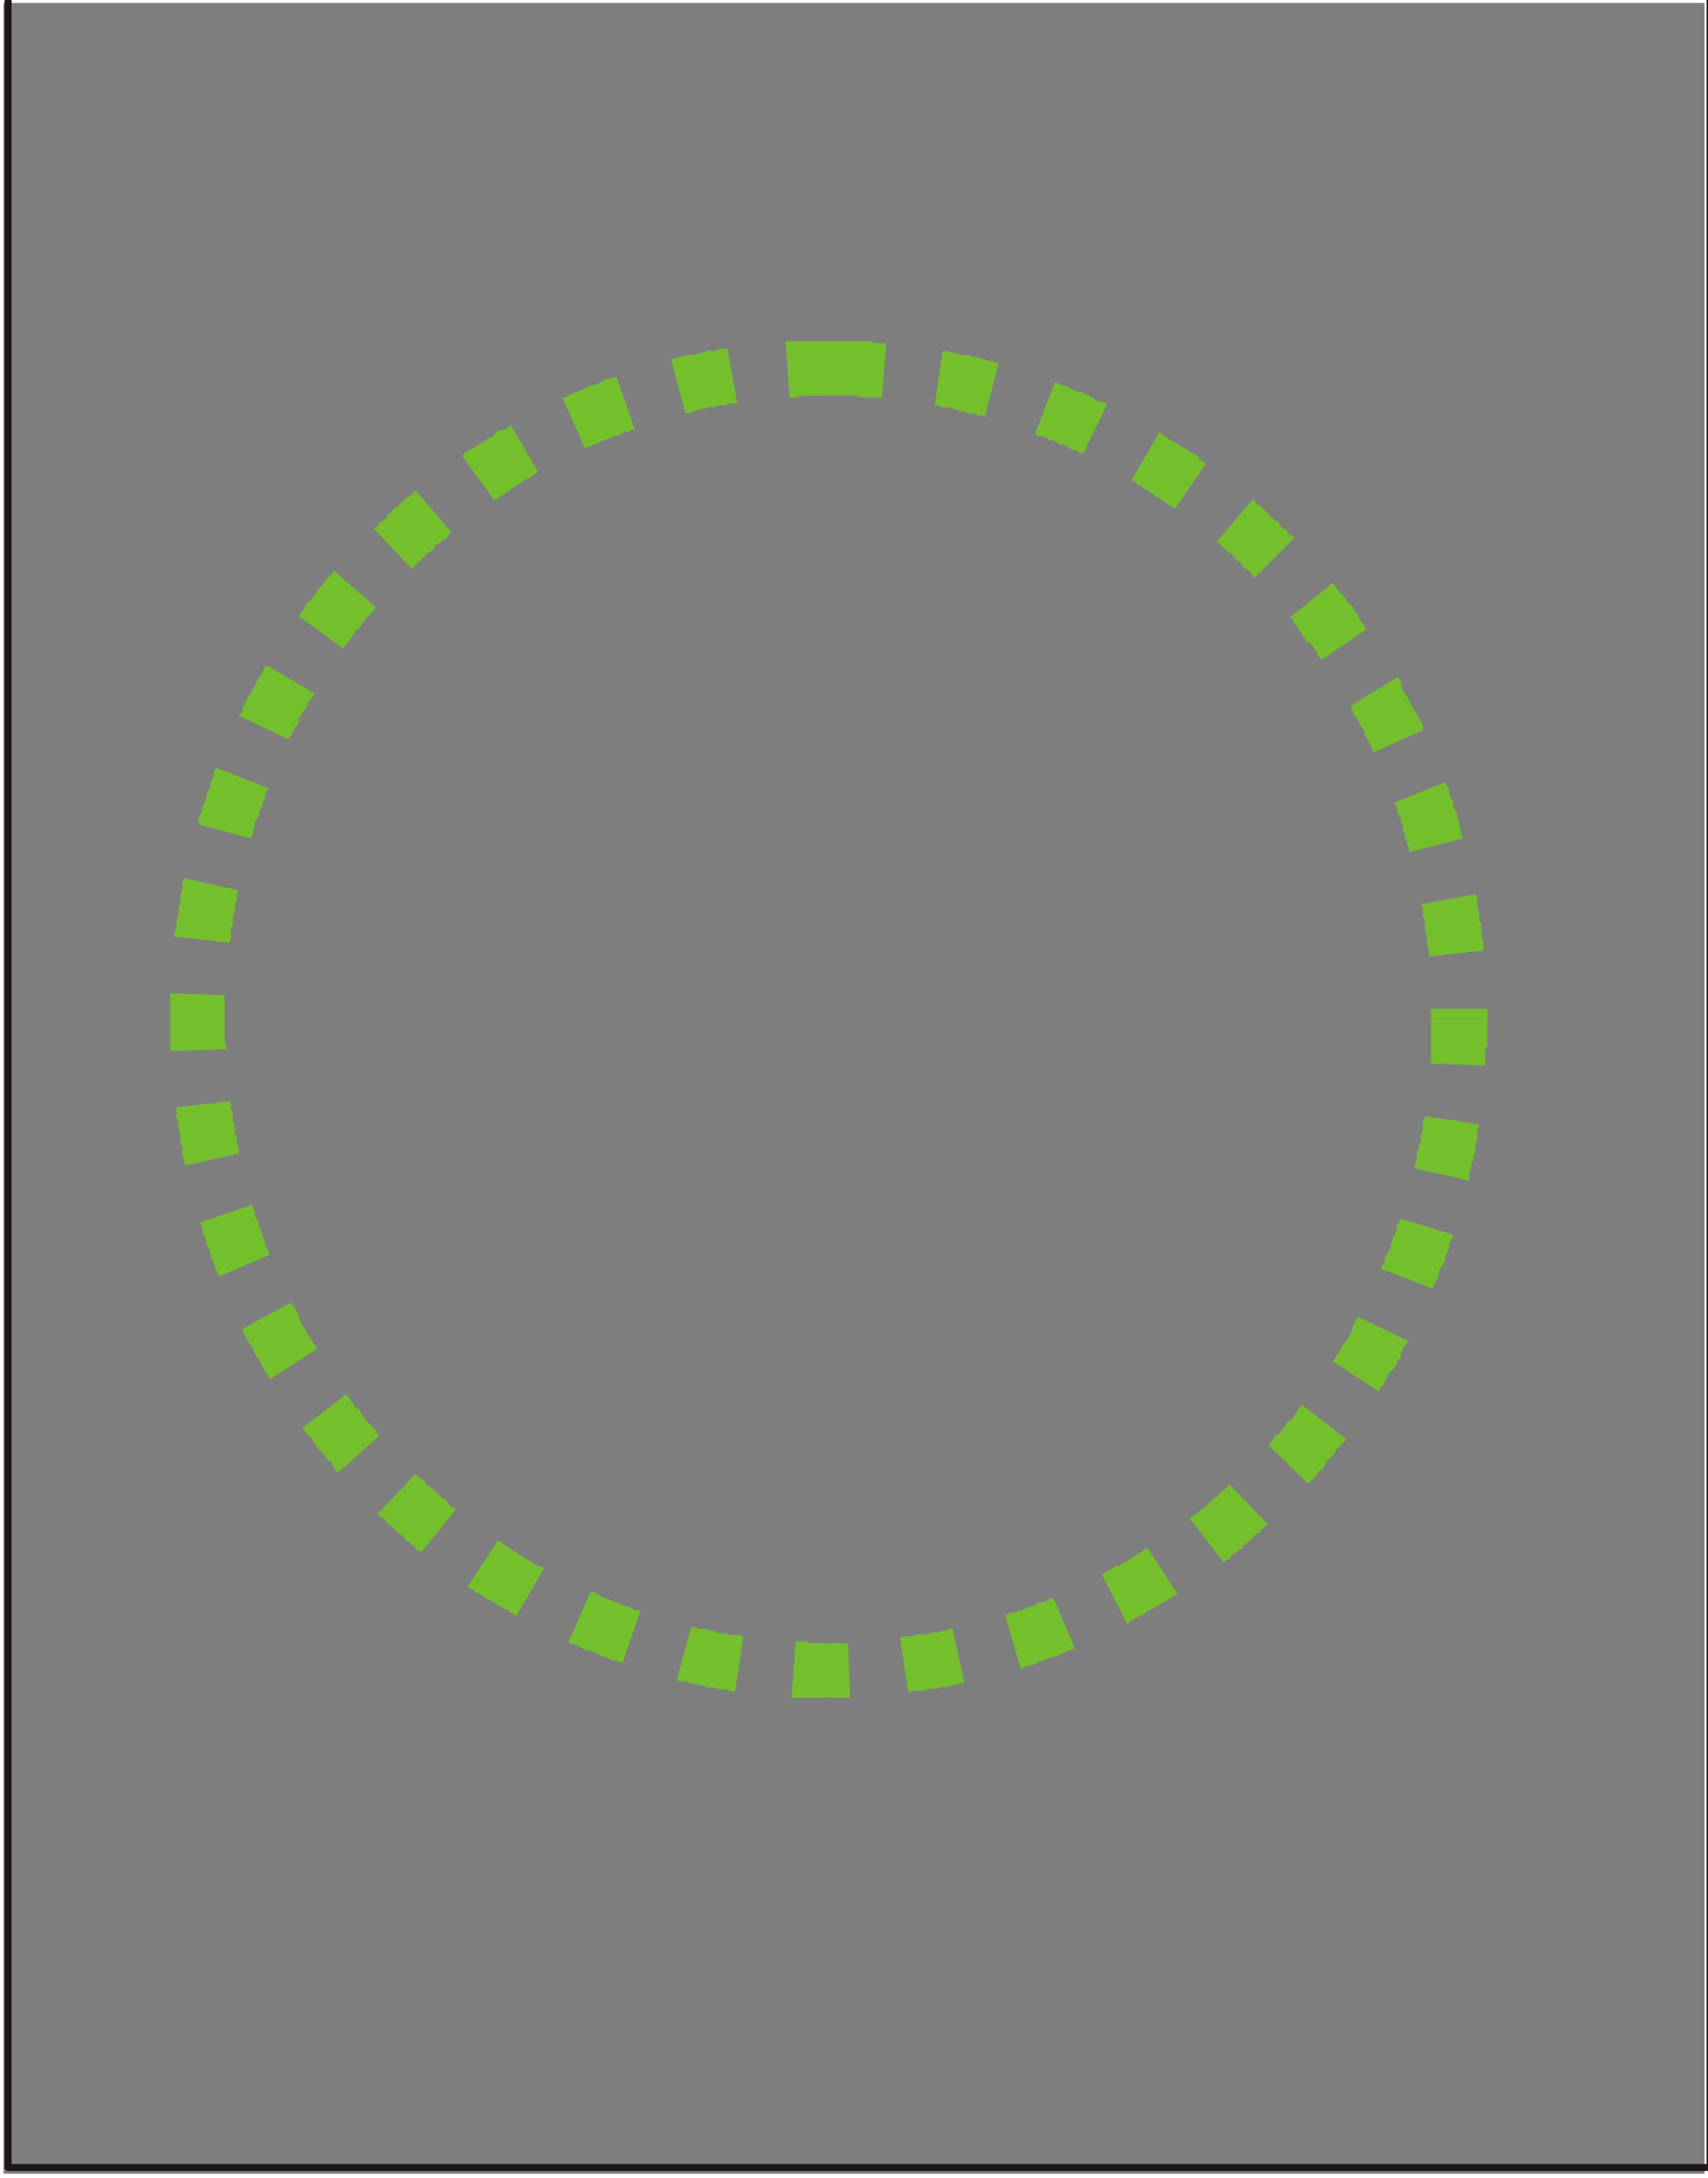 <?xml version="1.0" encoding="UTF-8"?>
<!-- Created with Inkscape (http://www.inkscape.org/) -->
<svg width="17.981mm" height="22.913mm" version="1.1" viewBox="0 0 17.981 22.913" xmlns="http://www.w3.org/2000/svg">
 <defs>
  <clipPath id="clipPath330">
   <path transform="translate(-2.5e-5 2.5e-5)" d="m215.52 317.12h51v64.98h-51z"/>
  </clipPath>
 </defs>
 <g transform="translate(-56.092 -151.08)">
  <path d="m56.129 173.95h17.907v-22.839h-17.907z" fill="#7e7e7e"/>
  <path transform="matrix(.353 0 0 -.353 -19.944 285.87)" d="m215.64 381.98h50.76v-64.74h-50.76z" clip-path="url(#clipPath330)" fill="none" stroke="#1e1917" stroke-linecap="round" stroke-linejoin="round" stroke-miterlimit="10" stroke-width=".21"/>
  <g fill="#74c02c">
   <path d="m65.421 154.69h-0.127l-0.042-0.021h-0.445v0.572h0.296l0.042 0.021h0.233"/>
   <path d="m66.606 154.9h-0.021l-0.042-0.021h-0.042l-0.042-0.021h-0.042l-0.042-0.021h-0.042l-0.042-0.021h-0.085l-0.042-0.021h-0.042l-0.042-0.021h-0.064l-0.085 0.572h0.042l0.042 0.021h0.085l0.042 0.021h0.021l0.042 0.021h0.042l0.042 0.021h0.064l0.042 0.021h0.042l0.021 0.021"/>
   <path d="m67.749 155.33-0.042-0.021h-0.042l-0.042-0.021-0.021-0.021-0.127-0.064h-0.042l-0.085-0.042-0.021-0.021h-0.042l-0.085-0.042-0.212 0.55 0.042 0.021h0.042l0.042 0.021 0.021 0.021h0.042l0.042 0.021 0.021 0.021h0.042l0.042 0.021 0.021 0.021 0.042 0.021h0.042l0.021 0.021 0.042 0.021"/>
   <path d="m68.786 155.96-0.021-0.021-0.042-0.021-0.021-0.042-0.085-0.042-0.021-0.021-0.085-0.042-0.021-0.021-0.085-0.042-0.021-0.021-0.042-0.021-0.042-0.042-0.296 0.508 0.042 0.021 0.021 0.021 0.042 0.021 0.021 0.021 0.042 0.021 0.021 0.021 0.042 0.021 0.021 0.021 0.042 0.021 0.021 0.021 0.042 0.021 0.021 0.021 0.042 0.021 0.021 0.021h0.021"/>
   <path d="m69.718 156.74-0.021-0.021-0.042-0.021-0.021-0.042-0.042-0.021-0.021-0.021-0.021-0.042-0.042-0.021-0.148-0.148-0.042-0.021-0.021-0.042h-0.021l-0.381 0.445h0.021l0.106 0.106 0.042 0.021 0.021 0.021 0.021 0.042 0.042 0.021 0.021 0.021 0.021 0.042 0.042 0.021 0.042 0.042 0.021 0.042"/>
   <path d="m70.48 157.7-0.021-0.021-0.021-0.042-0.021-0.021-0.042-0.085-0.021-0.021-0.021-0.042-0.064-0.064-0.021-0.042-0.085-0.085-0.021-0.042-0.021-0.021-0.445 0.36 0.021 0.021 0.021 0.042 0.021 0.021 0.021 0.042 0.021 0.021 0.021 0.042 0.021 0.021 0.021 0.042 0.042 0.021 0.021 0.021 0.021 0.042 0.021 0.021 0.042 0.085h0.021"/>
   <path d="m71.072 158.76v-0.042l-0.064-0.127-0.021-0.021-0.042-0.085-0.042-0.085-0.021-0.021-0.042-0.085v-0.042l-0.021-0.042h-0.021l-0.487 0.296 0.021 0.042v0.021l0.021 0.042 0.021 0.021 0.042 0.085 0.021 0.021 0.021 0.042v0.042l0.021 0.021 0.064 0.127v0.021h0.021"/>
   <path d="m71.496 159.9-0.021-0.042v-0.042l-0.021-0.042v-0.042l-0.021-0.042v-0.042l-0.042-0.085v-0.042l-0.042-0.085v-0.042l-0.042-0.085-0.529 0.212v0.021l0.021 0.042v0.042l0.021 0.042 0.021 0.021v0.042l0.021 0.042v0.042l0.021 0.042v0.042l0.021 0.021v0.042l0.021 0.042v0.042"/>
   <path d="m71.707 161.08v-0.106l-0.021-0.042v-0.127l-0.021-0.042v-0.085l-0.021-0.042v-0.106l-0.021-0.042-0.572 0.106 0.021 0.042v0.085l0.021 0.042v0.127l0.021 0.021v0.127l0.021 0.042v0.064"/>
   <path d="m71.157 161.8h0.593v-0.106h-0.593z"/>
   <path d="m71.728 162.29v-0.169l0.021-0.042v-0.275h-0.593v0.466"/>
   <path d="m71.559 163.5v-0.085l0.021-0.042v-0.042l0.021-0.042v-0.042l0.021-0.042v-0.085l0.021-0.042v-0.106l0.021-0.042v-0.021l-0.572-0.085v0.021l-0.021 0.042v0.085l-0.021 0.042v0.085l-0.021 0.021v0.042l-0.021 0.042v0.085l-0.021 0.042v0.042"/>
   <path d="m71.178 164.64v-0.021l0.042-0.085 0.021-0.042v-0.042l0.021-0.042 0.021-0.021 0.021-0.042v-0.042l0.042-0.085v-0.042l0.042-0.085v-0.021l-0.55-0.169-0.042 0.085v0.042l-0.021 0.042-0.021 0.021v0.042l-0.021 0.042v0.042l-0.021 0.021-0.042 0.085v0.042l-0.021 0.021-0.021 0.042"/>
   <path d="m70.607 165.72 0.021-0.042 0.021-0.021 0.064-0.127 0.064-0.064 0.042-0.085 0.021-0.021v-0.042l0.042-0.085 0.042-0.042-0.529-0.254-0.021 0.021-0.042 0.085v0.021l-0.042 0.085-0.021 0.021-0.021 0.042-0.021 0.021-0.042 0.085-0.021 0.021-0.021 0.042-0.021 0.021"/>
   <path d="m69.866 166.69 0.021-0.021 0.064-0.064 0.021-0.042 0.042-0.021 0.042-0.085 0.085-0.085 0.021-0.042 0.106-0.106-0.466-0.36-0.042 0.042-0.021 0.042-0.021 0.021-0.021 0.042-0.042 0.021-0.021 0.021-0.021 0.042-0.021 0.021-0.021 0.042-0.042 0.021-0.021 0.021-0.021 0.042-0.042 0.042"/>
   <path d="m68.977 167.52 0.021-0.021 0.042-0.021 0.021-0.042 0.042-0.021 0.021-0.021 0.042-0.021 0.021-0.042 0.042-0.021 0.085-0.085 0.042-0.021 0.021-0.042 0.042-0.021 0.021-0.021-0.402-0.423-0.064 0.064-0.042 0.021-0.021 0.042-0.042 0.021-0.106 0.106-0.042 0.021-0.042 0.042-0.042 0.021-0.021 0.021"/>
   <path d="m67.961 168.17 0.042-0.042 0.127-0.064 0.021-0.021 0.127-0.064 0.021-0.021 0.085-0.042 0.021-0.021 0.085-0.042-0.318-0.487-0.042 0.021-0.021 0.021-0.042 0.021-0.021 0.021-0.042 0.021-0.021 0.021-0.085 0.042-0.021 0.021h-0.042l-0.021 0.021-0.085 0.042-0.021 0.021h-0.021"/>
   <path d="m66.839 168.64 0.085-0.042h0.042l0.042-0.021 0.021-0.021h0.042l0.085-0.042h0.042l0.127-0.064h0.021l0.042-0.021h0.021l-0.233-0.55v0.021h-0.042l-0.021 0.021-0.042 0.021h-0.042l-0.042 0.021-0.021 0.021h-0.042l-0.085 0.042h-0.021l-0.042 0.021h-0.042l-0.042 0.021h-0.021"/>
   <path d="m65.654 168.89 0.042-0.021h0.127l0.042-0.021h0.085l0.042-0.021h0.085l0.042-0.021h0.042l0.042-0.021h0.042l-0.127-0.572h-0.021l-0.042 0.021h-0.042l-0.042 0.021h-0.064l-0.042 0.021h-0.127l-0.042 0.021h-0.106l-0.021 0.021"/>
   <path d="m64.807 168.94h0.233l-0.021-0.572h-0.212"/>
   <path d="m64.426 168.94h0.381v-0.572h-0.191l-0.042-0.021h-0.106"/>
   <path d="m63.219 168.75 0.021 0.021h0.085l0.042 0.021h0.042l0.042 0.021h0.042l0.042 0.021h0.085l0.042 0.021h0.085l0.042 0.021h0.042l0.085-0.572-0.021-0.021h-0.127l-0.042-0.021h-0.085l-0.021-0.021h-0.042l-0.042-0.021h-0.085l-0.042-0.021h-0.042"/>
   <path d="m62.076 168.36 0.042 0.021h0.042l0.021 0.021 0.085 0.042h0.042l0.127 0.064h0.021l0.085 0.042h0.042l0.042 0.021h0.021l0.191-0.55h-0.064l-0.042-0.021-0.021-0.021h-0.042l-0.042-0.021-0.021-0.021h-0.042l-0.085-0.042h-0.021l-0.085-0.042-0.021-0.021h-0.042"/>
   <path d="m61.018 167.77 0.021 0.021 0.042 0.021 0.021 0.021 0.085 0.042 0.021 0.021 0.085 0.042 0.021 0.021 0.127 0.064 0.021 0.021 0.042 0.021 0.021 0.021 0.296-0.508-0.042-0.021h-0.021l-0.042-0.021-0.021-0.021-0.085-0.042-0.021-0.021-0.042-0.021-0.021-0.021-0.042-0.021-0.021-0.021-0.042-0.021-0.021-0.021-0.042-0.021-0.021-0.021"/>
   <path d="m60.066 167.01 0.021 0.021 0.042 0.021 0.021 0.021 0.021 0.042 0.042 0.021 0.021 0.021 0.064 0.064 0.042 0.021 0.021 0.042 0.042 0.021 0.021 0.021 0.042 0.042 0.021 0.021 0.042 0.021 0.36-0.445-0.021-0.021-0.042-0.021-0.021-0.042-0.021-0.021-0.042-0.021-0.021-0.021-0.085-0.085-0.042-0.021-0.021-0.021-0.021-0.042-0.042-0.021-0.042-0.042"/>
   <path d="m59.282 166.1 0.021 0.042 0.064 0.064 0.021 0.042 0.021 0.021 0.021 0.042 0.085 0.085 0.021 0.042 0.042 0.021 0.042 0.085 0.021 0.021h0.021l0.423-0.381-0.021-0.021-0.021-0.042-0.021-0.021-0.085-0.085-0.021-0.042-0.021-0.021-0.021-0.042-0.042-0.021-0.021-0.042-0.021-0.021-0.021-0.042-0.021-0.021v-0.021"/>
   <path d="m58.647 165.06v0.021l0.064 0.127 0.021 0.021 0.021 0.042 0.042 0.085 0.021 0.021 0.021 0.042 0.042 0.085 0.021 0.021 0.021 0.042 0.021 0.021 0.487-0.318-0.021-0.042-0.021-0.021-0.021-0.042-0.021-0.021-0.042-0.085-0.021-0.021-0.042-0.085v-0.021l-0.042-0.085-0.021-0.021-0.021-0.042"/>
   <path d="m58.203 163.94v0.021l0.021 0.042v0.042l0.042 0.085v0.042l0.042 0.085v0.042l0.042 0.085v0.021l0.042 0.085v0.021l0.55-0.233h-0.021v-0.042l-0.021-0.021-0.021-0.042v-0.042l-0.021-0.042v-0.021l-0.042-0.085v-0.042l-0.021-0.042-0.021-0.021v-0.042l-0.021-0.042v-0.042"/>
   <path d="m57.949 162.73v0.106l0.021 0.042v0.085l0.021 0.042v0.106l0.021 0.042v0.085l0.021 0.042v0.064l0.572-0.127v-0.064l-0.021-0.042v-0.064l-0.021-0.042v-0.085l-0.021-0.042v-0.085l-0.021-0.042v-0.085"/>
   <path d="m57.885 161.8v0.339l0.593-0.021v-0.021l-0.021-0.042v-0.254"/>
   <path d="m57.885 161.53v0.275h0.572v-0.254"/>
   <path d="m58.034 160.32-0.021 0.042v0.085l-0.021 0.042v0.085l-0.021 0.064v0.085l-0.021 0.042v0.085l-0.021 0.042v0.042l0.572 0.064 0.021-0.042v-0.106l0.021-0.042v-0.085l0.021-0.042v-0.085l0.021-0.042v-0.085l0.021-0.021"/>
   <path d="m58.372 159.16-0.021 0.021v0.042l-0.042 0.085v0.042l-0.042 0.085v0.042l-0.042 0.085v0.042l-0.042 0.085v0.064l0.55 0.148 0.021-0.042v-0.042l0.021-0.042v-0.042l0.021-0.042 0.021-0.021v-0.042l0.042-0.085v-0.021l0.021-0.042v-0.042l0.021-0.042 0.021-0.021"/>
   <path d="m58.901 158.08-0.021 0.021-0.042 0.085-0.021 0.021-0.085 0.169-0.021 0.021-0.064 0.127v0.042l-0.042 0.042 0.529 0.254v-0.021l0.021-0.021 0.042-0.085 0.021-0.021 0.021-0.042v-0.042l0.021-0.021 0.021-0.042 0.021-0.021 0.042-0.085 0.021-0.021 0.021-0.042 0.021-0.021"/>
   <path d="m59.6 157.08v0.021l-0.085 0.085-0.021 0.042-0.064 0.064-0.021 0.042-0.021 0.021-0.021 0.042-0.042 0.021-0.042 0.085-0.021 0.021-0.021 0.042 0.466 0.339 0.021-0.042 0.042-0.042 0.021-0.042 0.021-0.021 0.021-0.042 0.042-0.021 0.021-0.042 0.021-0.021 0.021-0.042 0.106-0.106v-0.021"/>
   <path d="m60.468 156.24-0.064 0.064-0.042 0.021-0.021 0.021-0.064 0.064-0.042 0.021-0.021 0.042-0.042 0.021-0.021 0.042-0.021 0.021-0.042 0.021-0.021 0.042-0.042 0.021 0.402 0.423 0.169-0.169 0.042-0.021 0.021-0.021 0.021-0.042 0.042-0.021 0.021-0.021 0.042-0.021 0.021-0.021 0.021-0.042h0.021"/>
   <path d="m61.463 155.54-0.021 0.042-0.042 0.021h-0.042l-0.042 0.021-0.021 0.042-0.085 0.042-0.021 0.021-0.085 0.042-0.021 0.021-0.085 0.042-0.042 0.042 0.339 0.466 0.042-0.021 0.021-0.021 0.042-0.021 0.021-0.021 0.042-0.021 0.021-0.021 0.042-0.021 0.021-0.021 0.042-0.021 0.021-0.021 0.085-0.042 0.021-0.021 0.042-0.021"/>
   <path d="m62.584 155.05h-0.042l-0.042 0.021h-0.042l-0.021 0.021-0.085 0.042h-0.042l-0.127 0.064h-0.021l-0.127 0.064h-0.021l0.233 0.529h0.021l0.085-0.042h0.021l0.085-0.042h0.021l0.085-0.042h0.042l0.021-0.021 0.042-0.021h0.042l0.021-0.021h0.042"/>
   <path d="m63.749 154.75h-0.085l-0.042 0.021h-0.085l-0.042 0.021h-0.042l-0.042 0.021h-0.085l-0.042 0.021h-0.042l-0.042 0.021h-0.042l0.148 0.572h0.042l0.042-0.021h0.021l0.042-0.021h0.042l0.042-0.021h0.085l0.021-0.021h0.085l0.042-0.021h0.085"/>
   <path d="m64.807 154.67h-0.445l0.042 0.593h0.085l0.042-0.021h0.275"/>
  </g>
 </g>
</svg>
